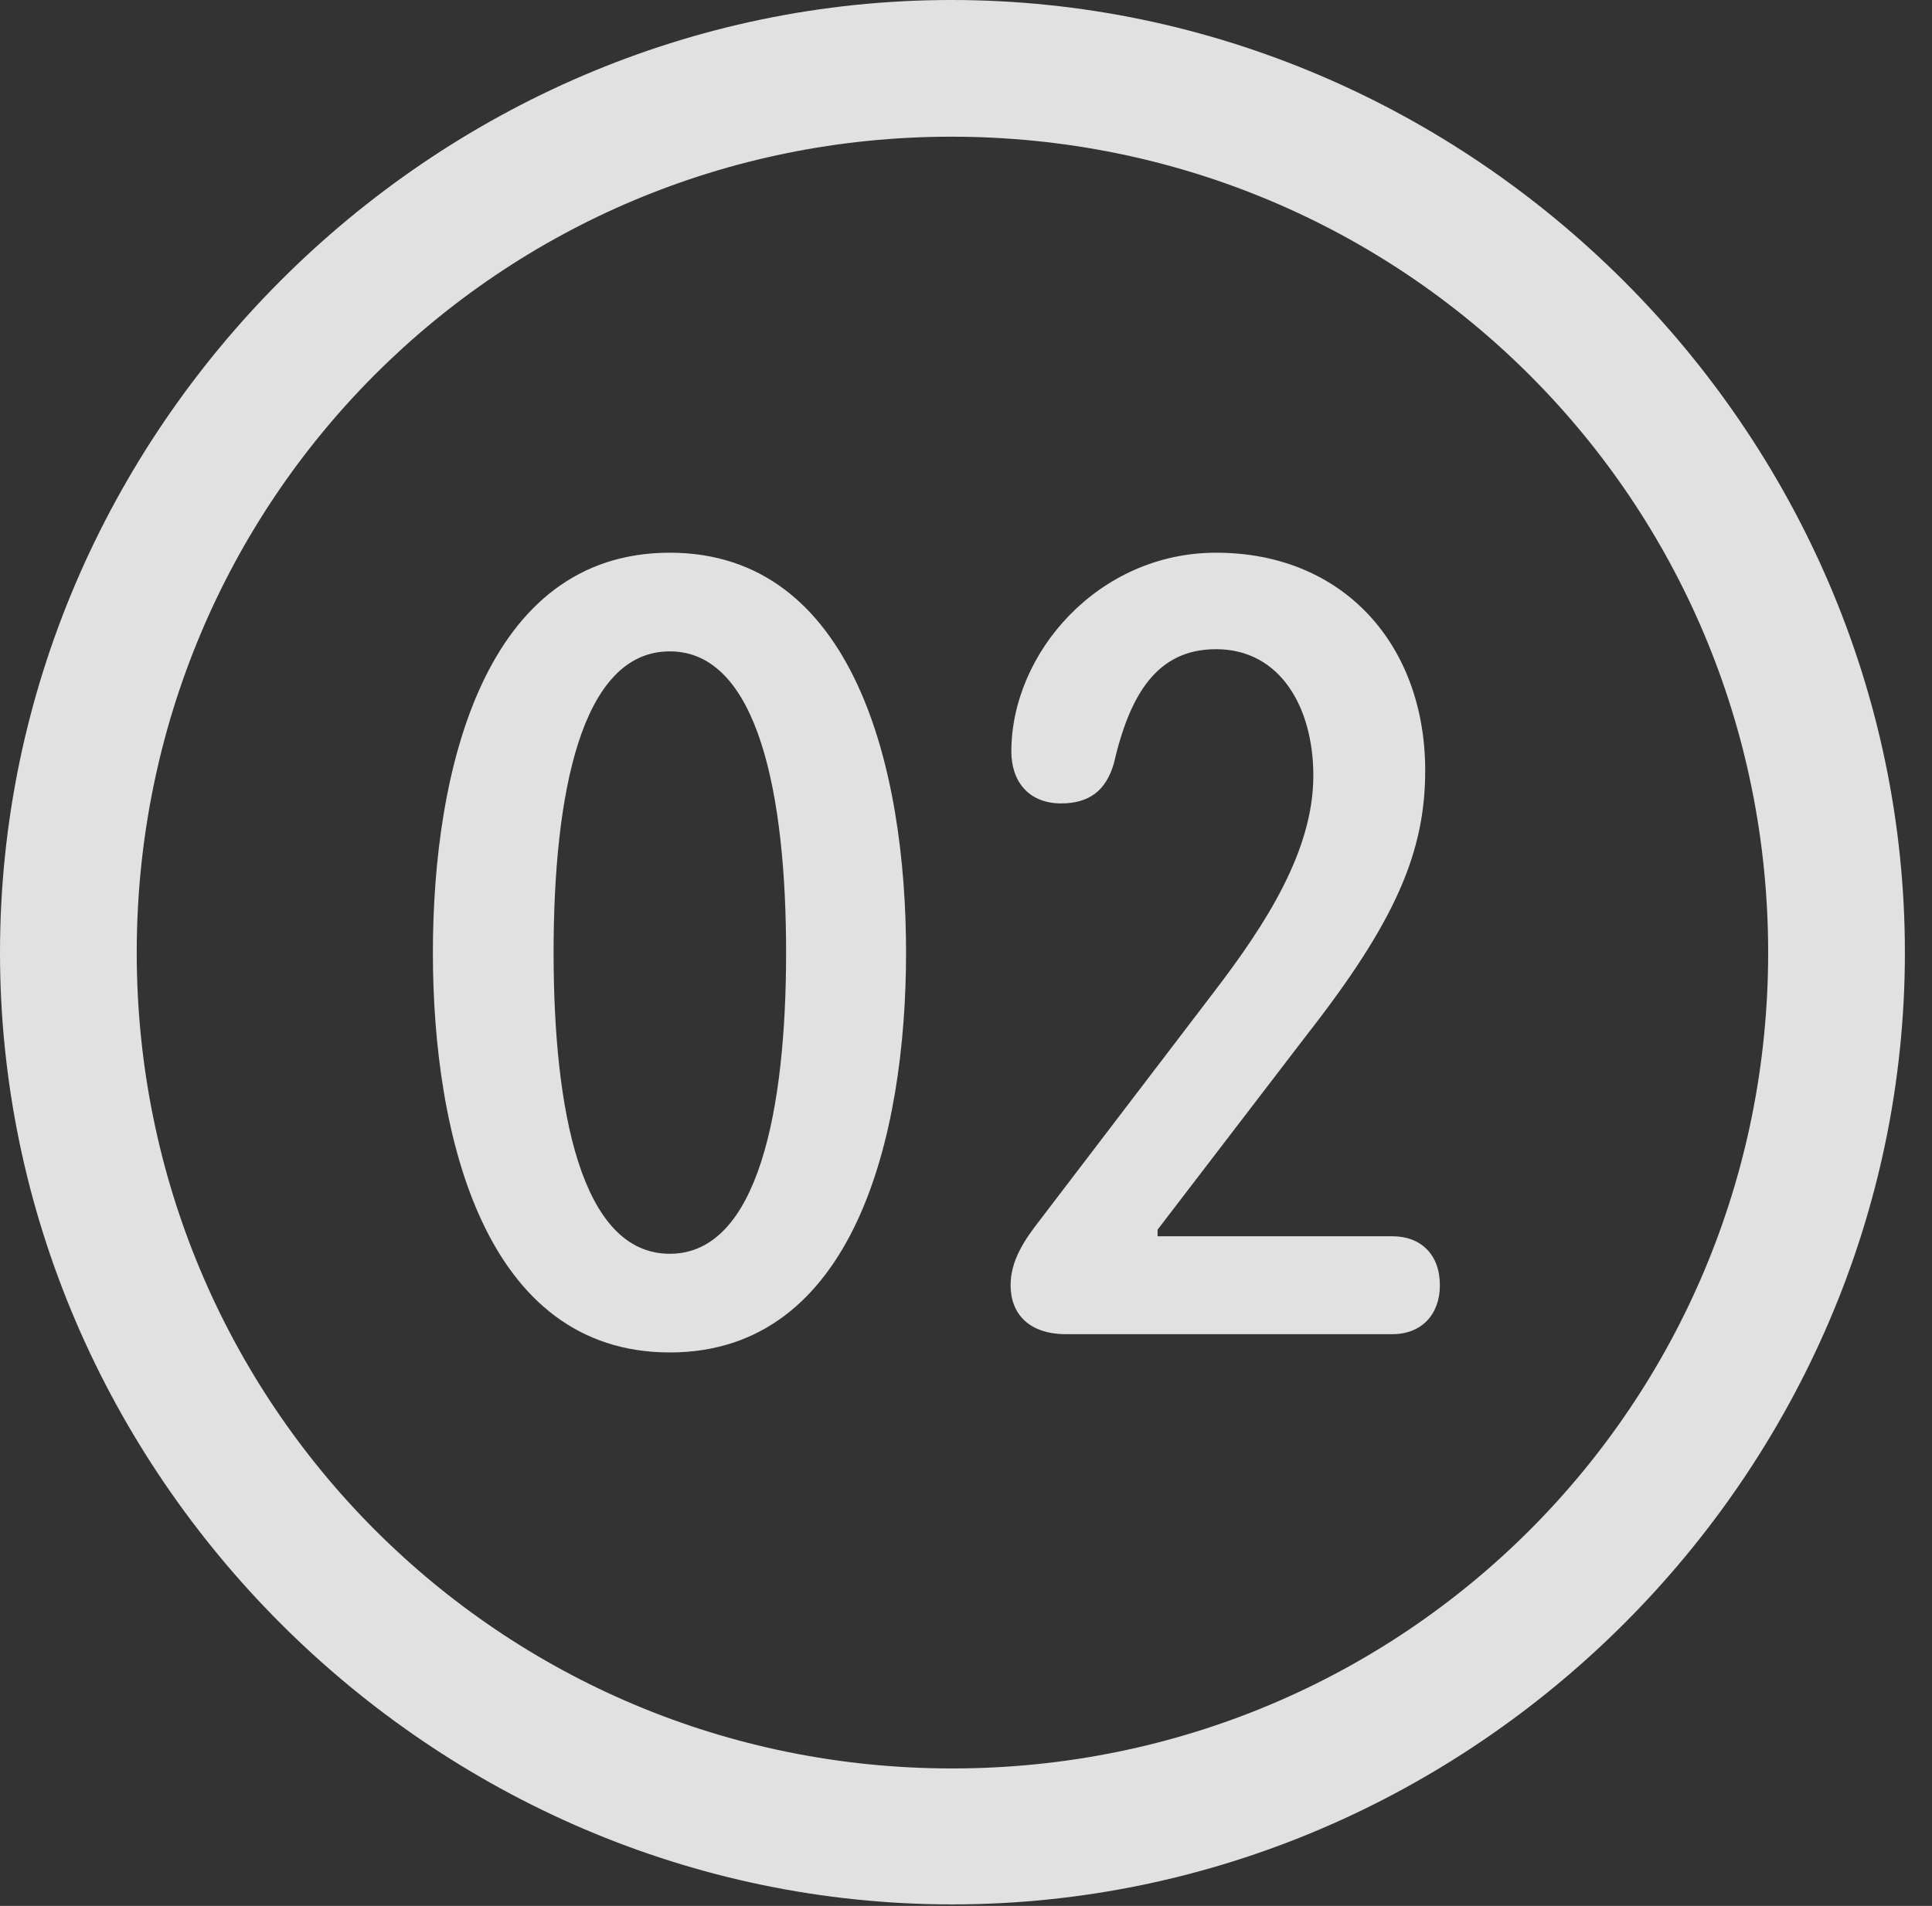<?xml version="1.0" encoding="UTF-8"?>
<!--Generator: Apple Native CoreSVG 232.5-->
<!DOCTYPE svg
PUBLIC "-//W3C//DTD SVG 1.1//EN"
       "http://www.w3.org/Graphics/SVG/1.1/DTD/svg11.dtd">
<svg version="1.1" xmlns="http://www.w3.org/2000/svg" xmlns:xlink="http://www.w3.org/1999/xlink" width="25.801" height="25.459">
 <rect width="100%" height="100%" fill="#333333" stroke="none"/>
 <g>
  <rect height="25.459" opacity="0" width="25.801" x="0" y="0"/>
  <path d="M12.715 25.439C19.678 25.439 25.439 19.678 25.439 12.725C25.439 5.762 19.668 0 12.705 0C5.752 0 0 5.762 0 12.725C0 19.678 5.762 25.439 12.715 25.439ZM12.715 23.623C6.68 23.623 1.826 18.76 1.826 12.725C1.826 6.68 6.67 1.826 12.705 1.826C18.75 1.826 23.613 6.68 23.613 12.725C23.613 18.76 18.76 23.623 12.715 23.623Z" fill="#ffffff" fill-opacity="0.85"/>
  <path d="M8.945 18.066C11.406 18.066 12.1 15.176 12.1 12.725C12.1 10.273 11.406 7.383 8.945 7.383C6.475 7.383 5.781 10.273 5.781 12.725C5.781 15.176 6.475 18.066 8.945 18.066ZM8.945 16.748C7.754 16.748 7.393 14.815 7.393 12.725C7.393 10.625 7.754 8.701 8.945 8.701C10.127 8.701 10.498 10.625 10.498 12.725C10.498 14.815 10.127 16.748 8.945 16.748ZM14.238 17.822L18.594 17.822C18.984 17.822 19.229 17.559 19.229 17.168C19.229 16.758 18.975 16.514 18.594 16.514L15.459 16.514L15.459 16.426L17.441 13.838C18.633 12.315 19.033 11.387 19.033 10.293C19.033 8.623 17.949 7.383 16.24 7.383C14.668 7.383 13.506 8.721 13.506 10.039C13.506 10.44 13.74 10.732 14.17 10.732C14.541 10.732 14.766 10.566 14.873 10.205C15.088 9.277 15.449 8.672 16.24 8.672C17.1 8.672 17.539 9.453 17.539 10.361C17.539 11.357 16.914 12.334 16.211 13.252L13.887 16.299C13.682 16.562 13.496 16.836 13.496 17.168C13.496 17.549 13.74 17.822 14.238 17.822Z" fill="#ffffff" fill-opacity="0.85"/>
 </g>
</svg>
